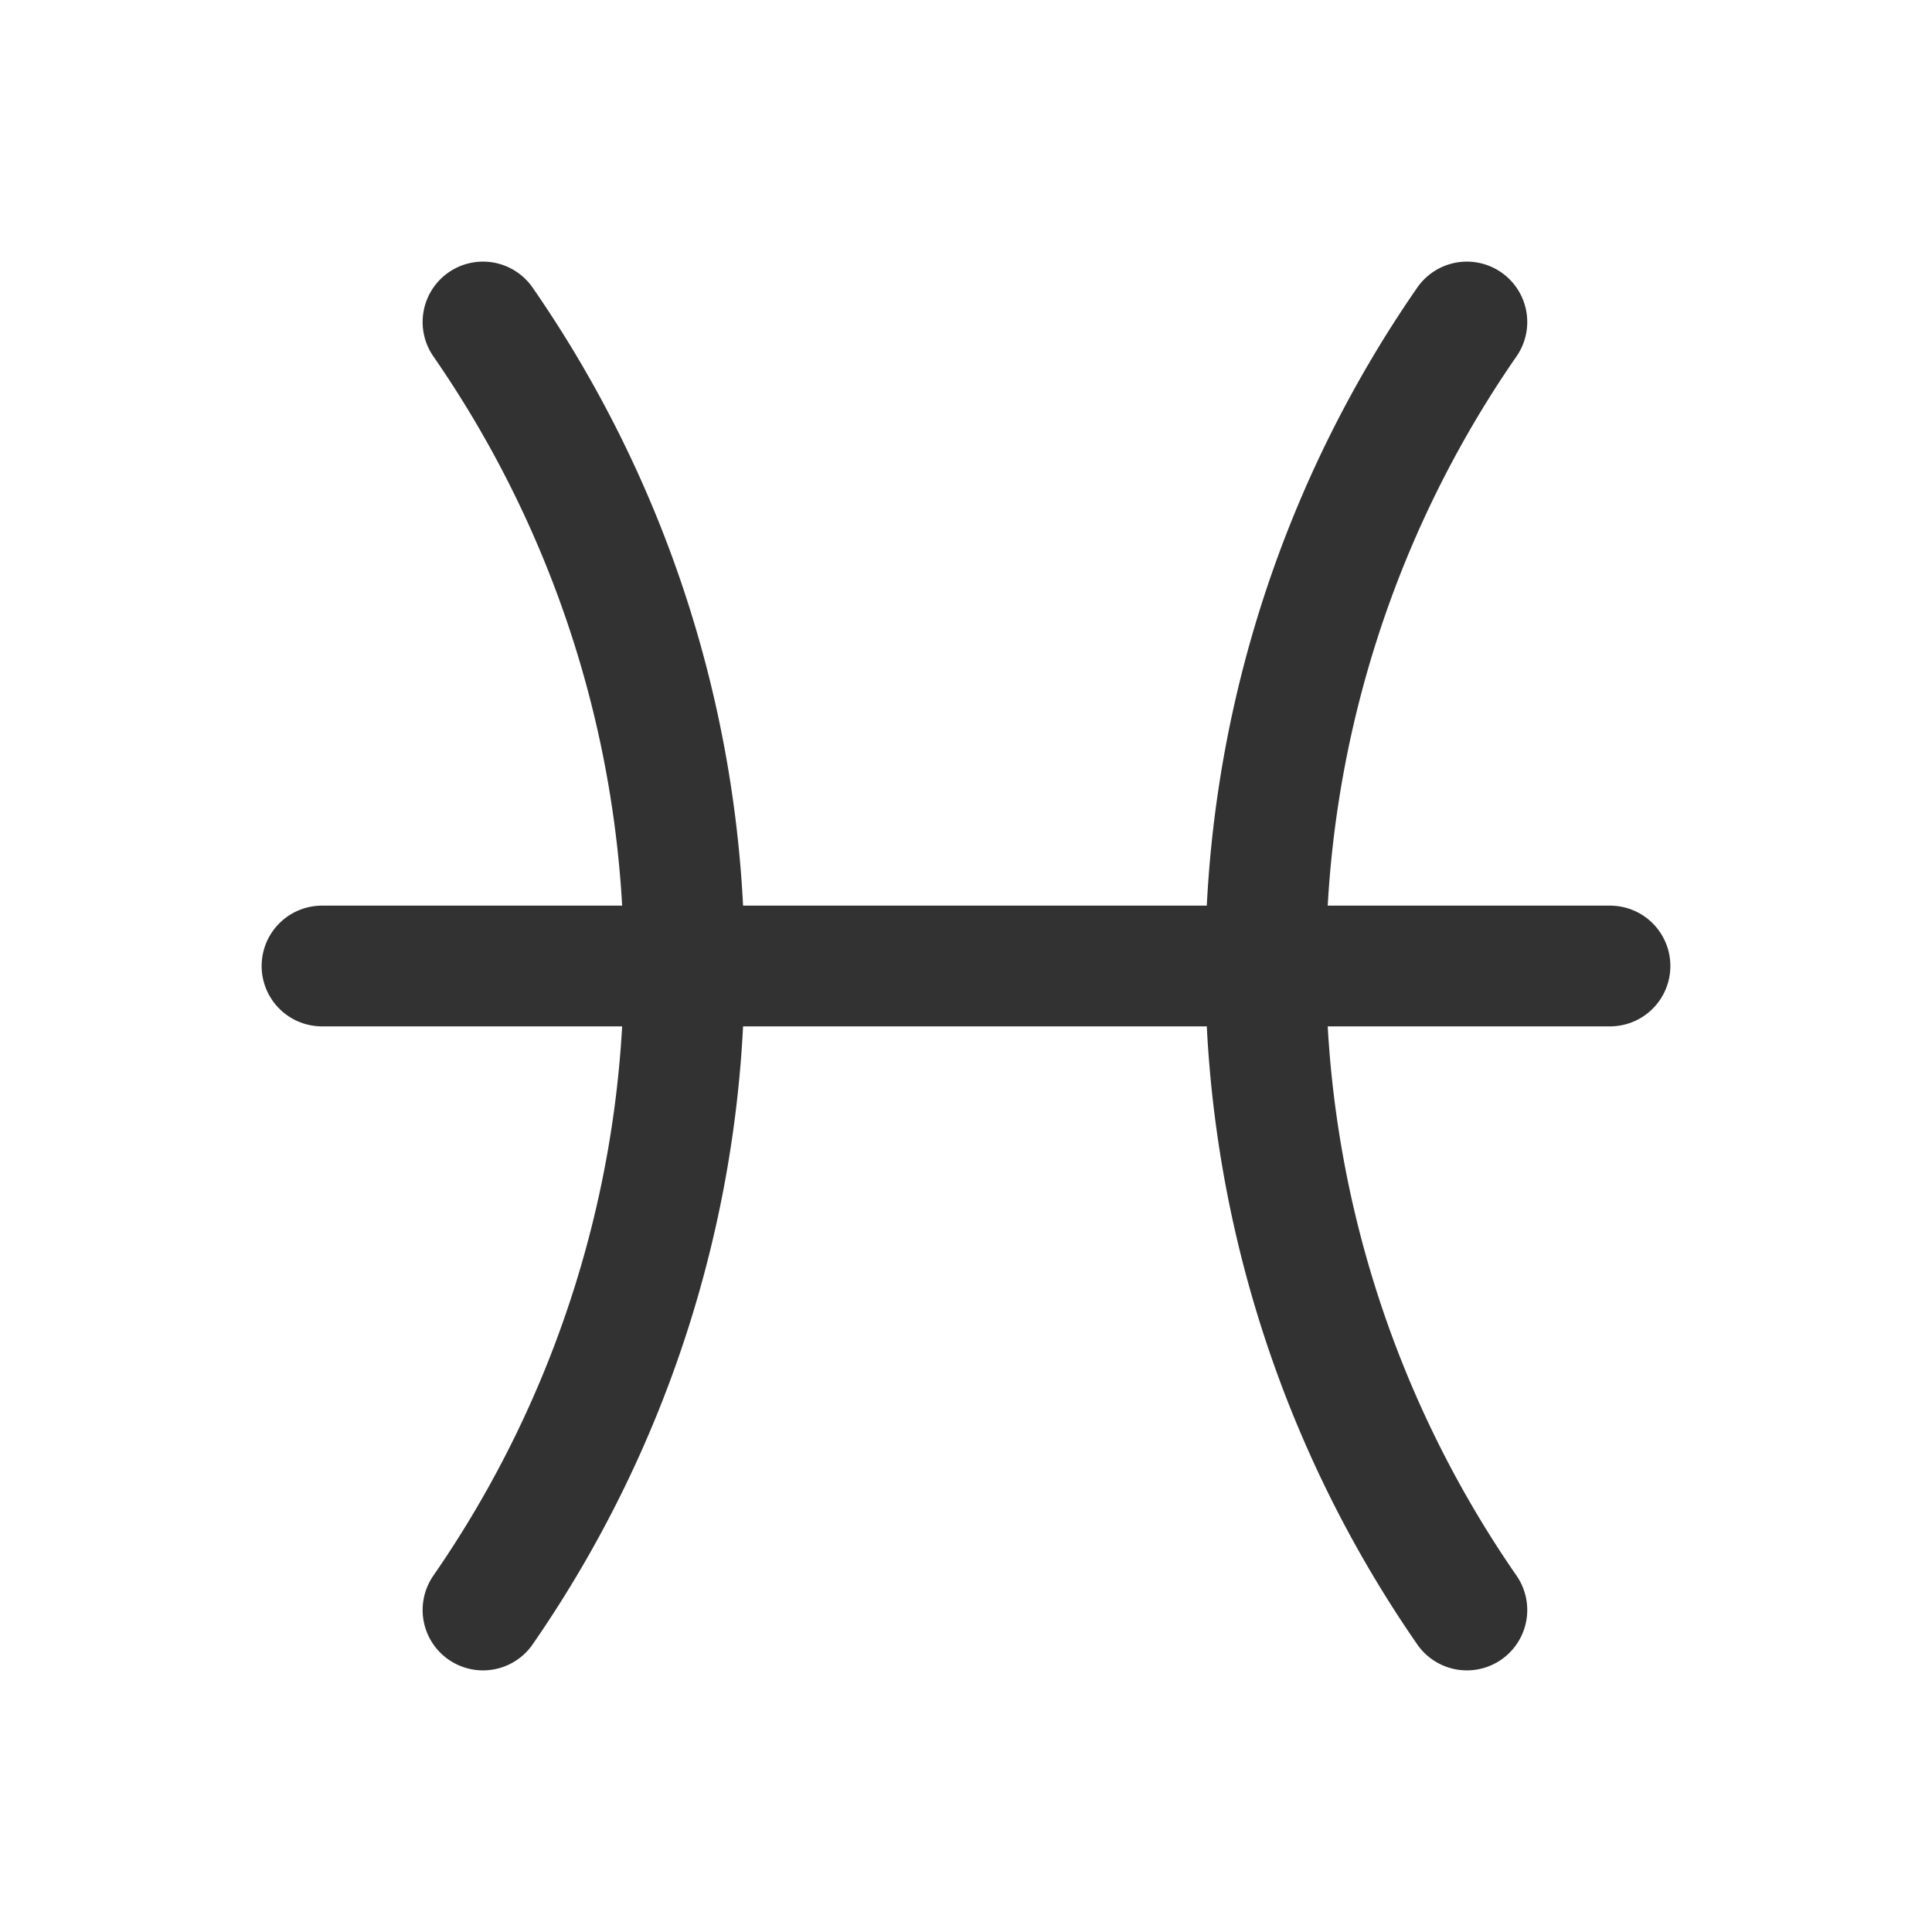 <svg id="Layer_3" data-name="Layer 3" xmlns="http://www.w3.org/2000/svg" viewBox="0 0 24 24"><title>pisces</title><path d="M18.222,20a14.051,14.051,0,0,1,0-16" fill="none" stroke="#323232" stroke-linecap="round" stroke-linejoin="round" stroke-width="1.5"/><path d="M6,4A14.051,14.051,0,0,1,6,20" fill="none" stroke="#323232" stroke-linecap="round" stroke-linejoin="round" stroke-width="1.5"/><line x1="20" y1="12" x2="4" y2="12" fill="none" stroke="#323232" stroke-linecap="round" stroke-linejoin="round" stroke-width="1.5"/><rect width="24" height="24" fill="none"/></svg>